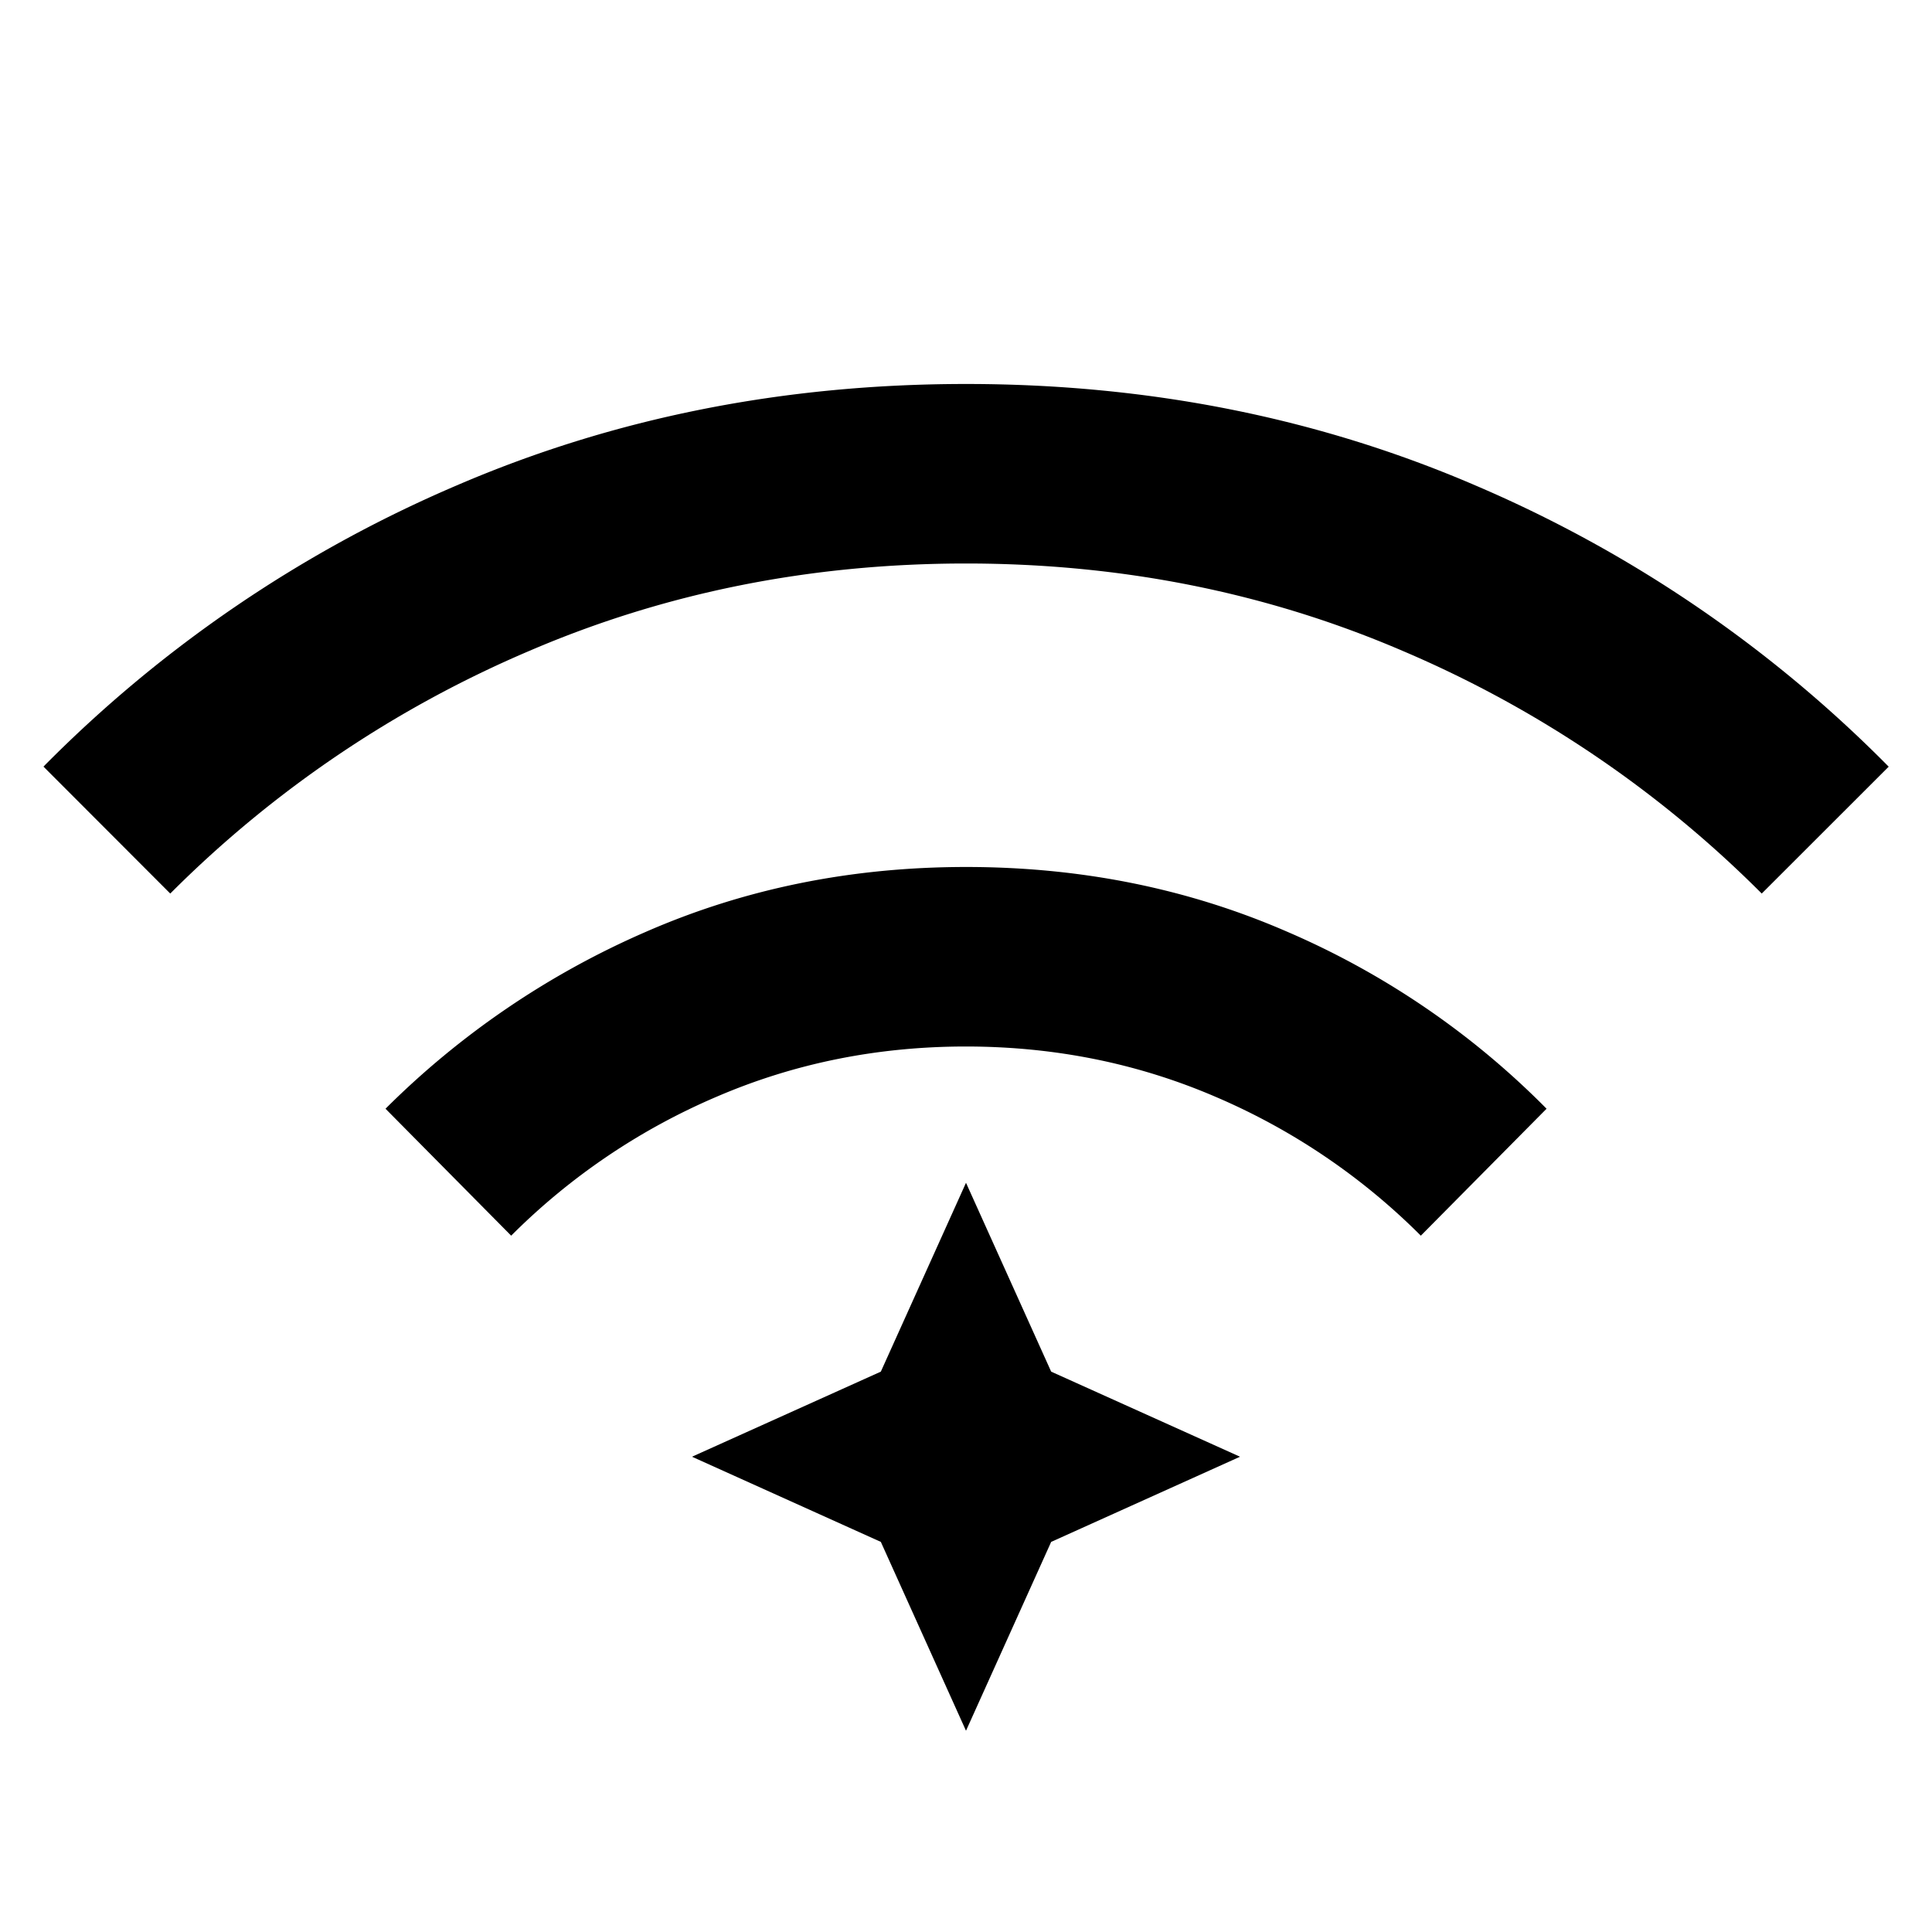 <svg xmlns="http://www.w3.org/2000/svg" width="24" height="24" viewBox="0 0 24 24" fill='currentColor'><path d="m6.35 15.35-1.561-1.577a10.5 10.5 0 0 1 3.231-2.196q1.845-.807 3.98-.807 2.136 0 3.98.8a10.2 10.2 0 0 1 3.232 2.203L17.65 15.35a8.1 8.1 0 0 0-2.55-1.725Q13.65 13.001 12 13q-1.65 0-3.1.625a8.1 8.1 0 0 0-2.55 1.725M2.115 11.1.54 9.523a16.1 16.1 0 0 1 5.124-3.489Q8.594 4.77 12 4.77t6.337 1.264a16.1 16.1 0 0 1 5.125 3.49L21.885 11.1a14.1 14.1 0 0 0-4.455-3.012Q14.9 7 12 7T6.57 8.088A14.1 14.1 0 0 0 2.115 11.1M12 21.5l-1.058-2.346-2.346-1.058 2.346-1.057L12 14.693l1.058 2.346 2.346 1.057-2.346 1.058z"/></svg>